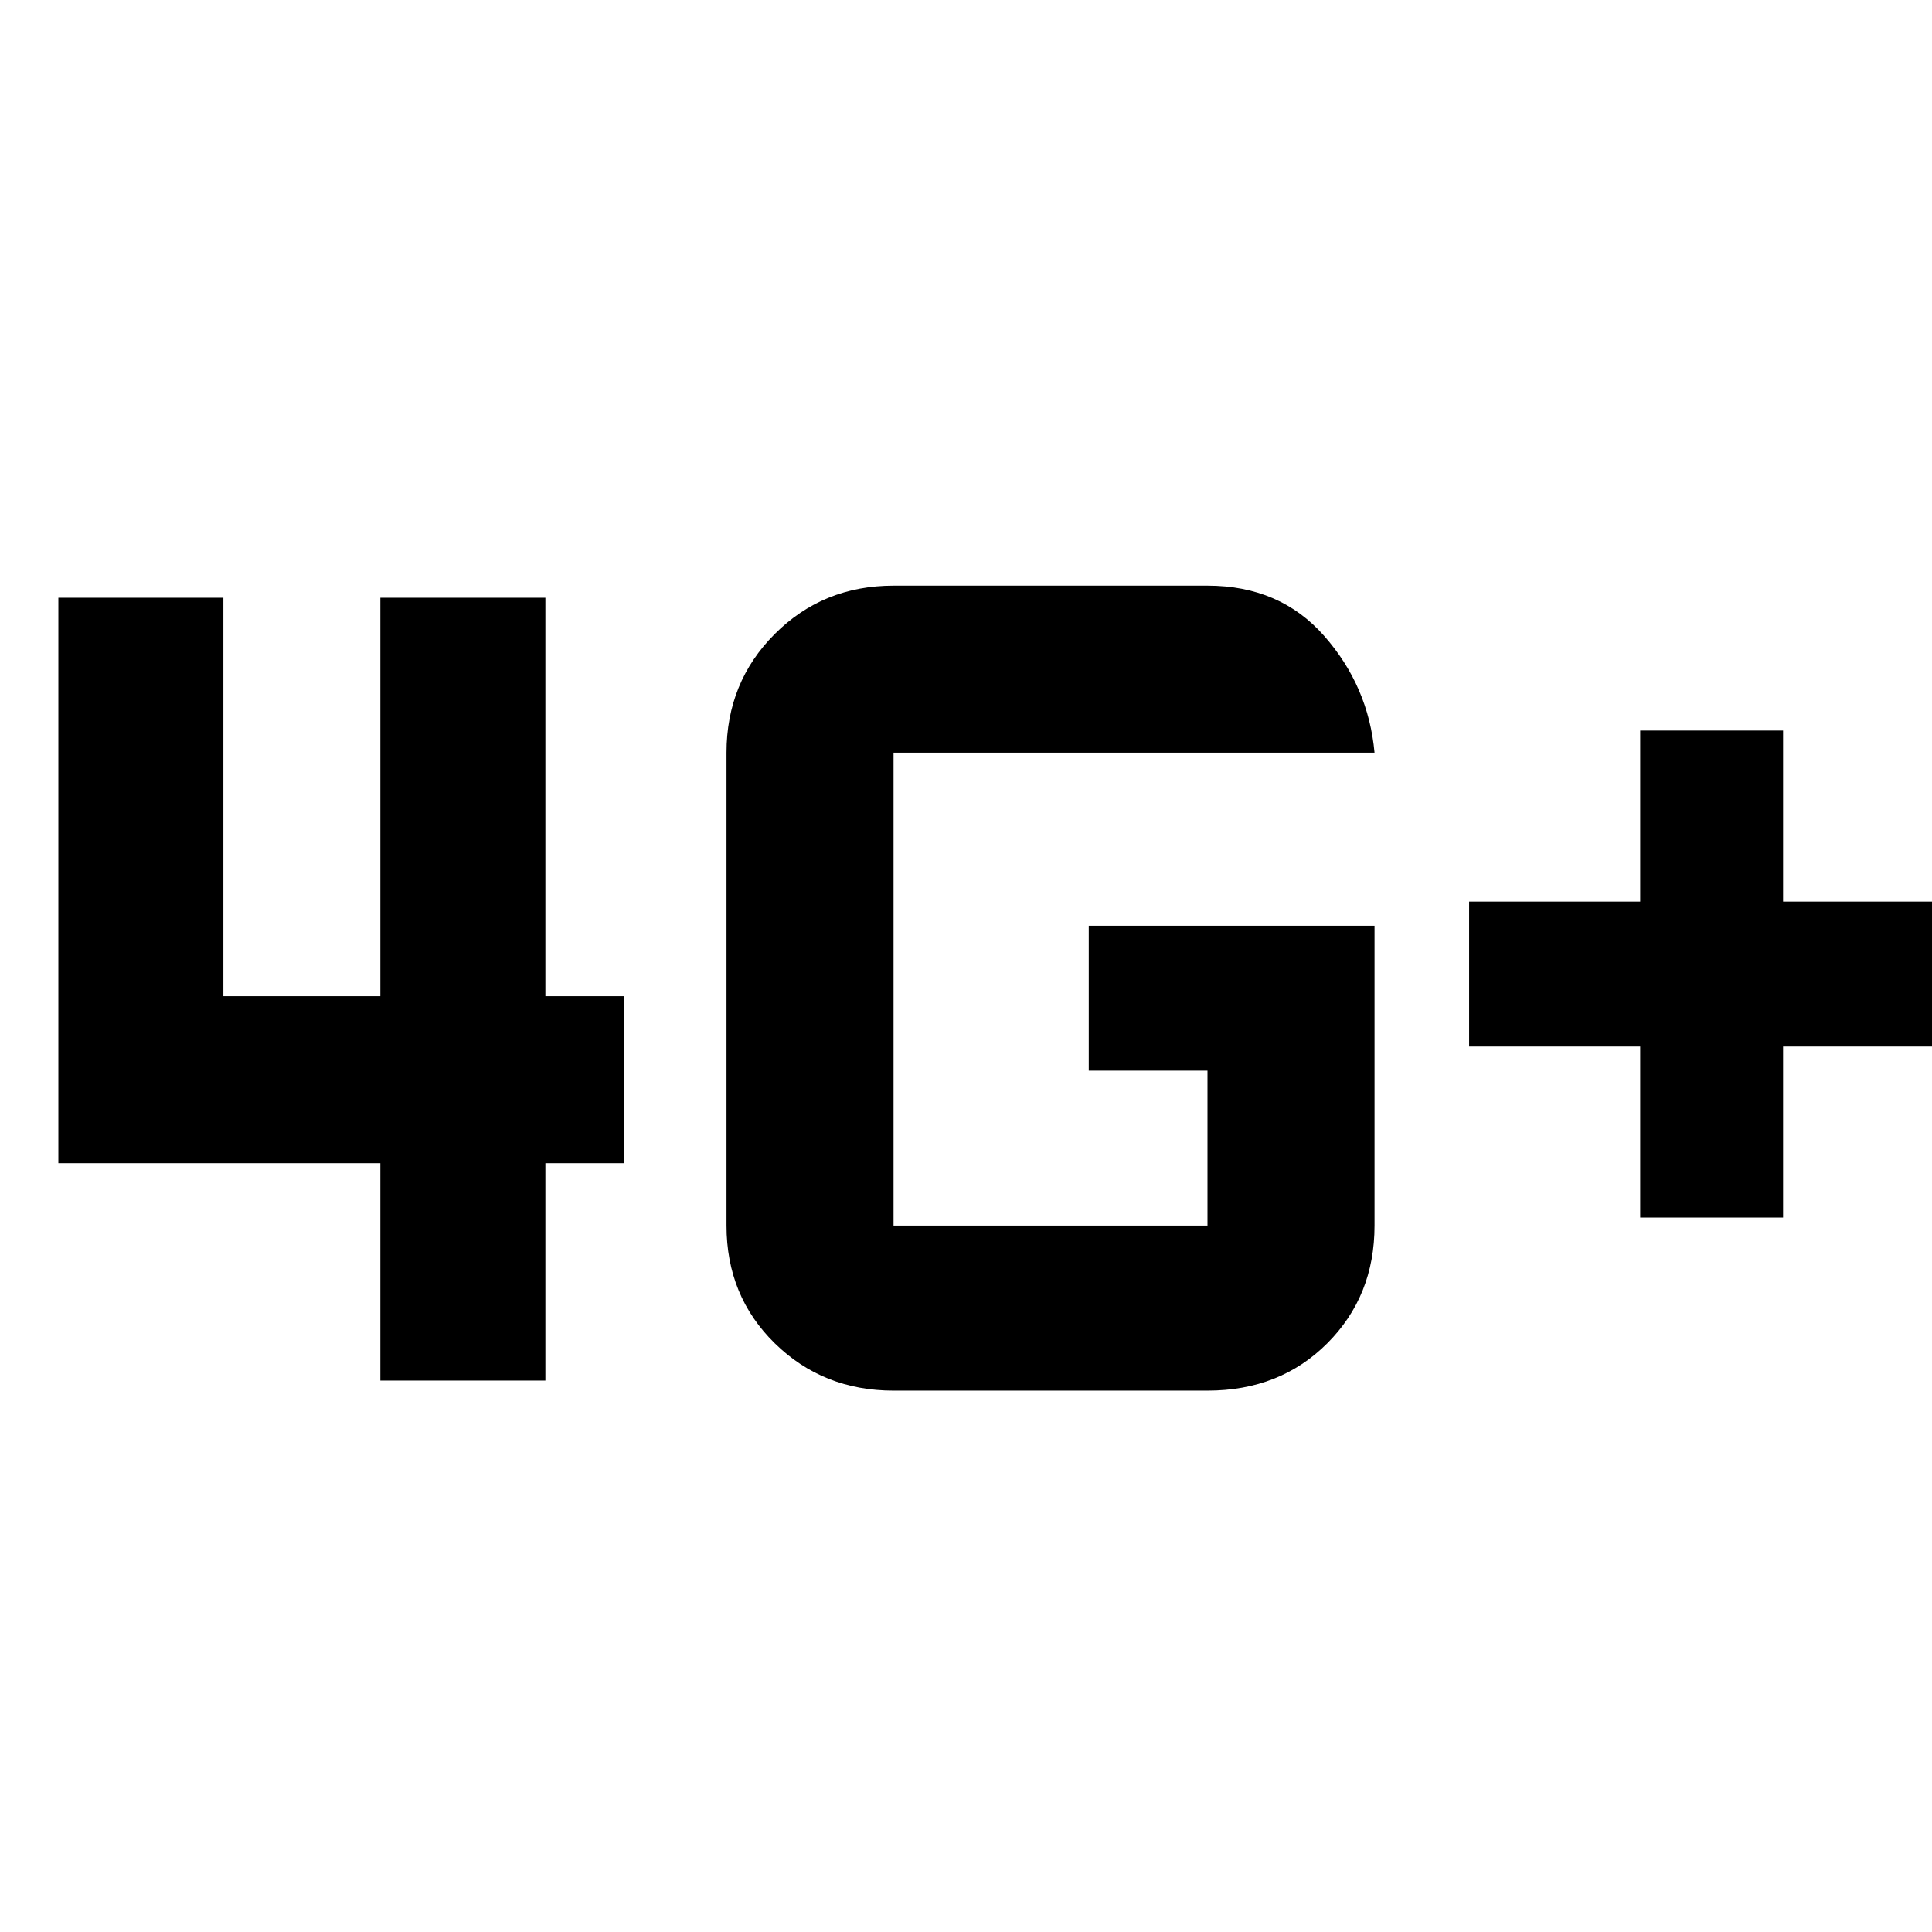 <svg xmlns="http://www.w3.org/2000/svg" width="48" height="48"><path d="M40.75 30.25V26H36.5v-3.6h4.25v-4.25h3.55v4.25h4.25V26H44.3v4.25zM9.45 34.3v-5.4h-8V14.85h4.1v9.9h3.9v-9.9h4.1v9.9h1.95v4.15h-1.95v5.4zM34.15 23v7.45q0 1.75-1.175 2.925Q31.8 34.55 30 34.55h-7.8q-1.75 0-2.95-1.175-1.2-1.175-1.2-2.925V18.7q0-1.75 1.2-2.95 1.2-1.2 2.95-1.2H30q1.8 0 2.9 1.25 1.1 1.25 1.25 2.9H22.2v11.75H30V26.6h-2.95V23z"/></svg>